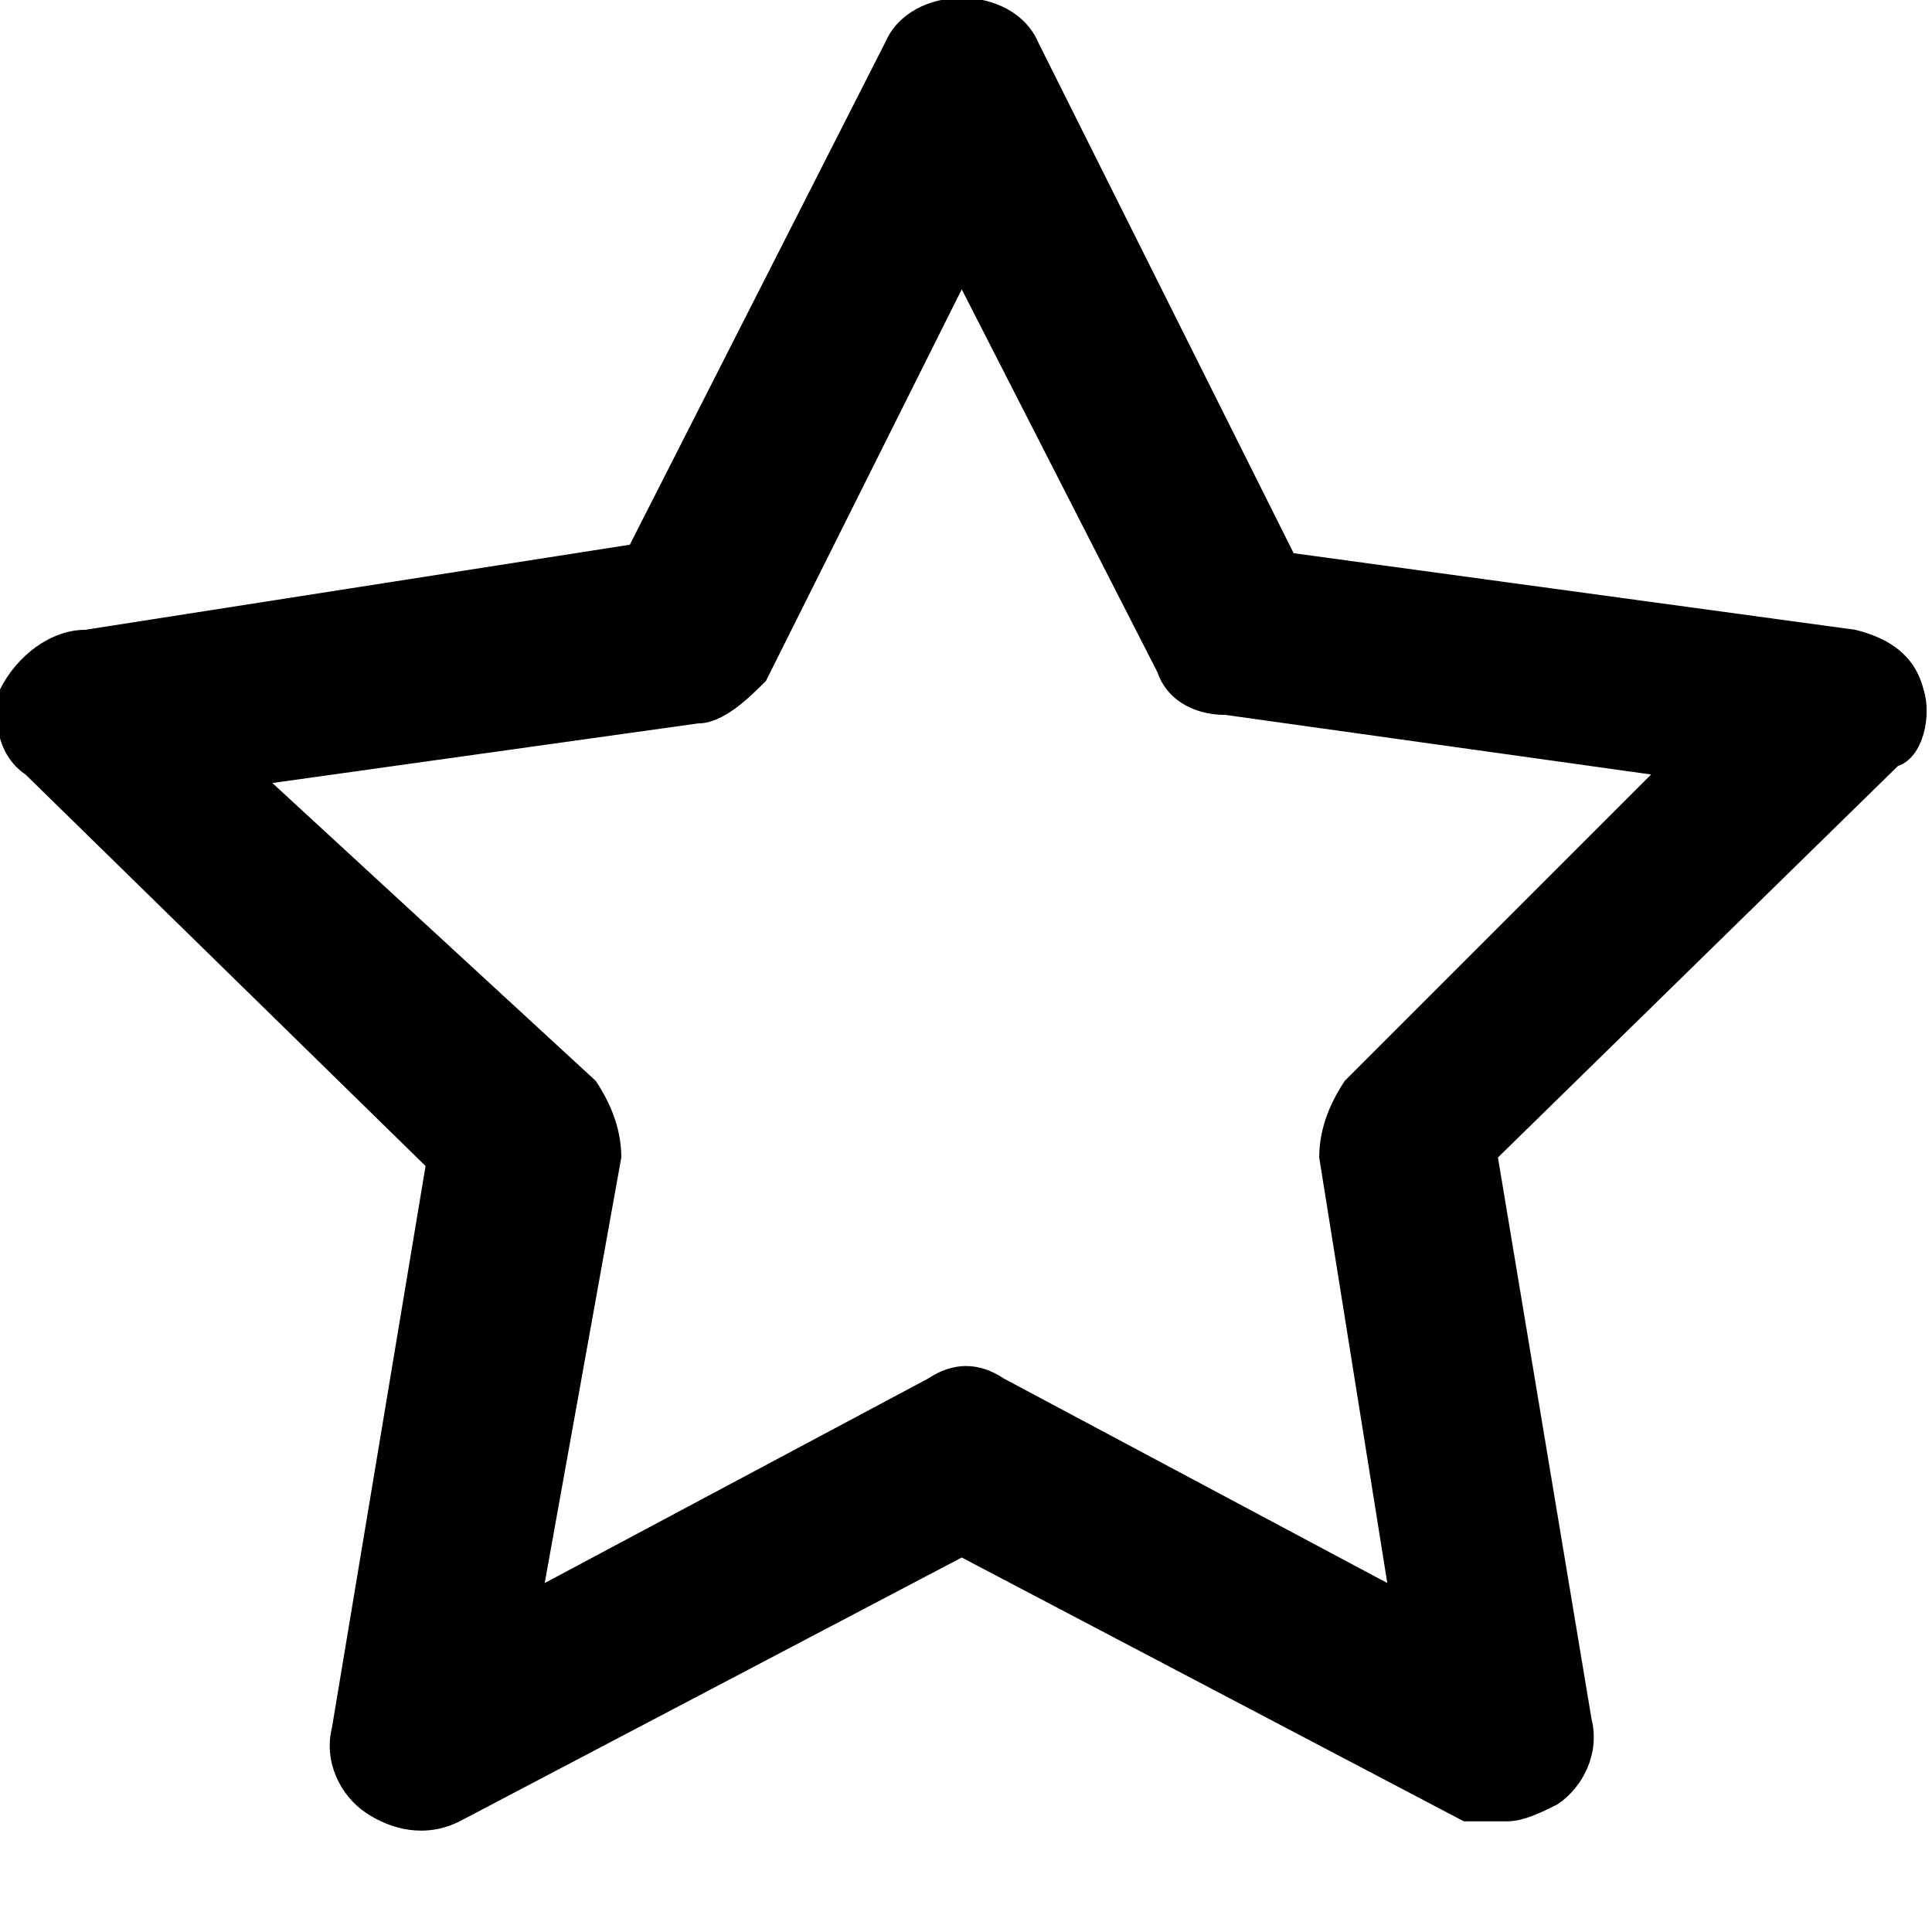 <svg xmlns="http://www.w3.org/2000/svg" xmlns:xlink="http://www.w3.org/1999/xlink" viewBox="0 0 22.7 22.7" fill="currentColor">
<path d="M15.8,12.7c-0.2,0.3-0.3,0.6-0.3,0.9l0.8,5l-4.5-2.4c-0.3-0.2-0.6-0.2-0.9,0l-4.5,2.4l0.9-5c0-0.3-0.1-0.6-0.3-0.9L3.2,9.2
	l5-0.7c0.3,0,0.6-0.3,0.8-0.5l2.3-4.6l2.3,4.5c0.1,0.3,0.4,0.5,0.8,0.5l5,0.7L15.8,12.7z M22.6,8.1c-0.1-0.4-0.4-0.6-0.8-0.7
	l-6.6-0.9l-3-6c-0.3-0.7-1.5-0.7-1.8,0l-3,5.9L1,7.4C0.6,7.4,0.2,7.7,0,8.1c-0.1,0.4,0,0.8,0.3,1l4.7,4.6l-1.1,6.6
	c-0.1,0.4,0.1,0.8,0.4,1c0.3,0.2,0.7,0.3,1.1,0.1l5.9-3.1l5.9,3.1h0.5c0.2,0,0.4-0.1,0.6-0.2c0.3-0.2,0.5-0.6,0.4-1l-1.1-6.6
	l4.7-4.6C22.6,8.9,22.7,8.4,22.6,8.1z"/>
</svg>
